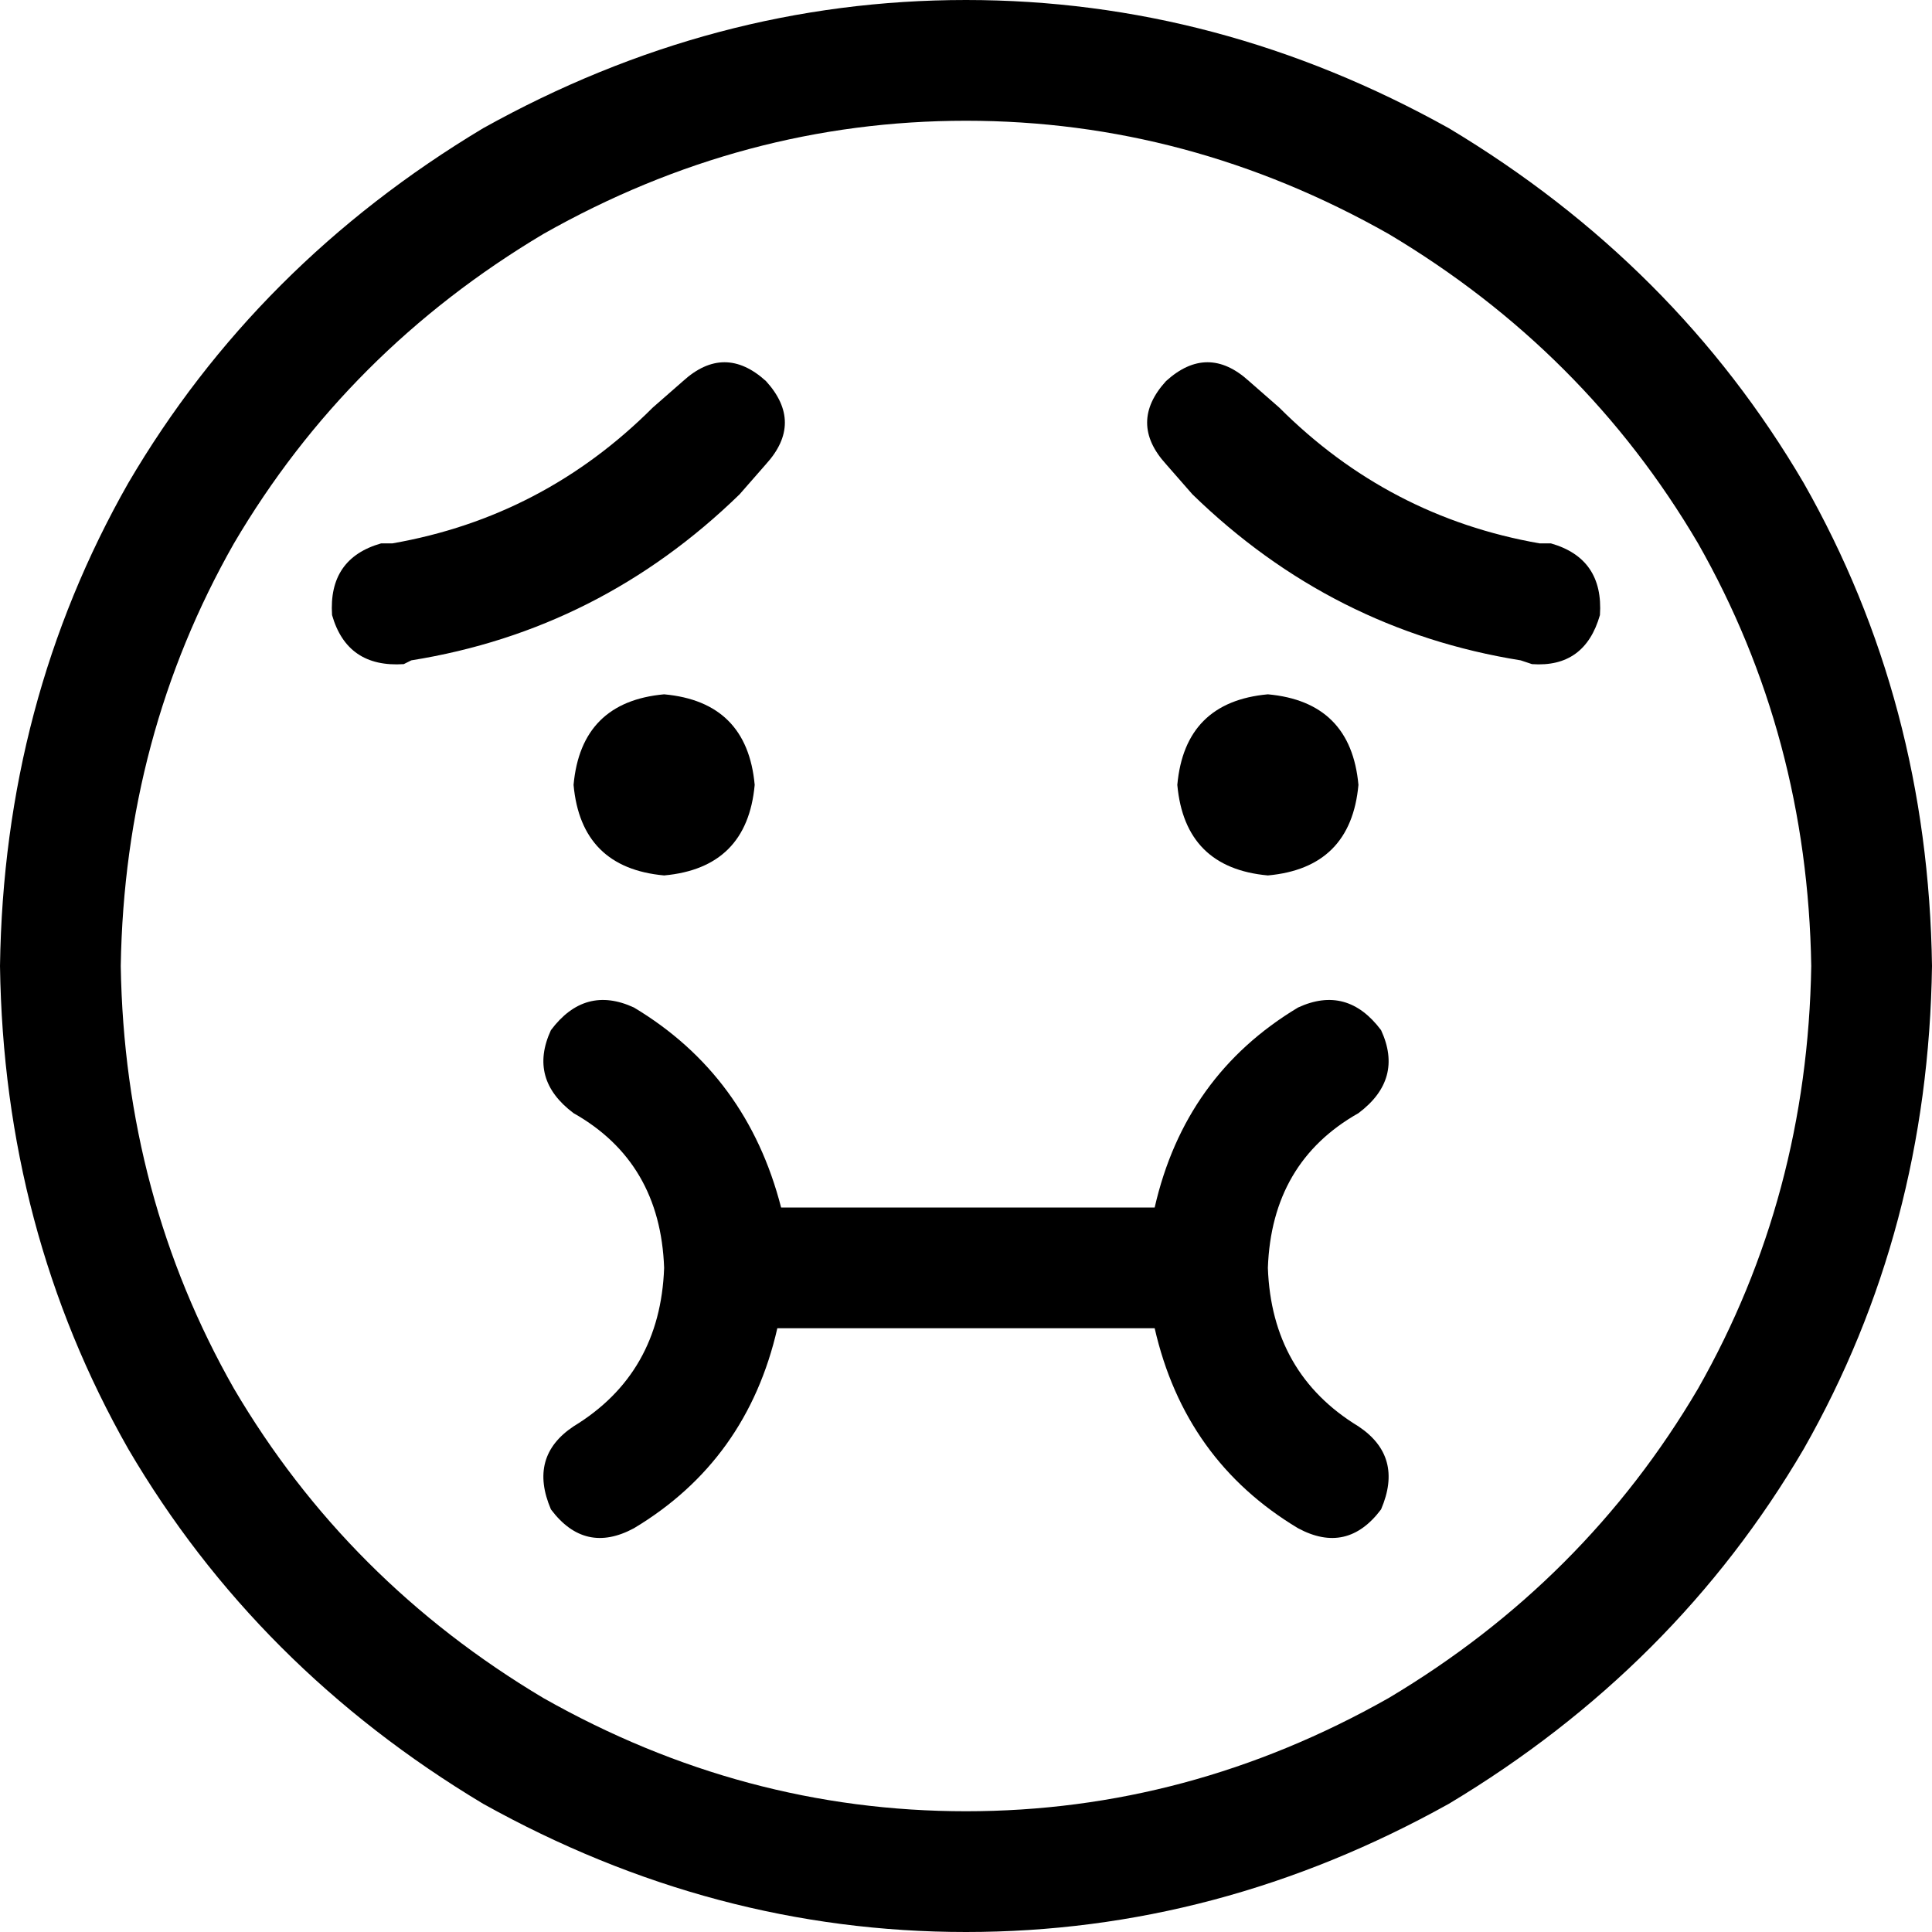 <svg xmlns="http://www.w3.org/2000/svg" viewBox="0 0 512 512">
  <path d="M 480 256 Q 479 195 450 144 L 450 144 Q 420 93 368 62 Q 315 32 256 32 Q 197 32 144 62 Q 92 93 62 144 Q 33 195 32 256 Q 33 317 62 368 Q 92 419 144 450 Q 197 480 256 480 Q 315 480 368 450 Q 420 419 450 368 Q 479 317 480 256 L 480 256 Z M 0 256 Q 1 186 34 128 L 34 128 Q 68 70 128 34 Q 189 0 256 0 Q 323 0 384 34 Q 444 70 478 128 Q 511 186 512 256 Q 511 326 478 384 Q 444 442 384 478 Q 323 512 256 512 Q 189 512 128 478 Q 68 442 34 384 Q 1 326 0 256 L 0 256 Z M 203 101 Q 213 112 203 123 L 196 131 Q 159 167 109 175 L 107 176 Q 92 177 88 163 Q 87 148 101 144 L 104 144 Q 144 137 173 108 L 181 101 Q 192 91 203 101 L 203 101 Z M 176 184 Q 198 186 200 208 Q 198 230 176 232 Q 154 230 152 208 Q 154 186 176 184 L 176 184 Z M 336 184 Q 358 186 360 208 Q 358 230 336 232 Q 314 230 312 208 Q 314 186 336 184 L 336 184 Z M 309 123 Q 299 112 309 101 Q 320 91 331 101 L 339 108 Q 368 137 408 144 L 411 144 Q 425 148 424 163 Q 420 177 406 176 L 403 175 Q 353 167 316 131 L 309 123 L 309 123 Z M 146 273 Q 155 261 168 267 Q 198 285 207 320 L 306 320 Q 314 285 344 267 Q 357 261 366 273 Q 372 286 360 295 Q 337 308 336 336 Q 337 364 360 378 Q 372 386 366 400 Q 357 412 344 405 Q 314 387 306 352 L 206 352 Q 198 387 168 405 Q 155 412 146 400 Q 140 386 152 378 Q 175 364 176 336 Q 175 308 152 295 Q 140 286 146 273 L 146 273 Z" />
</svg>